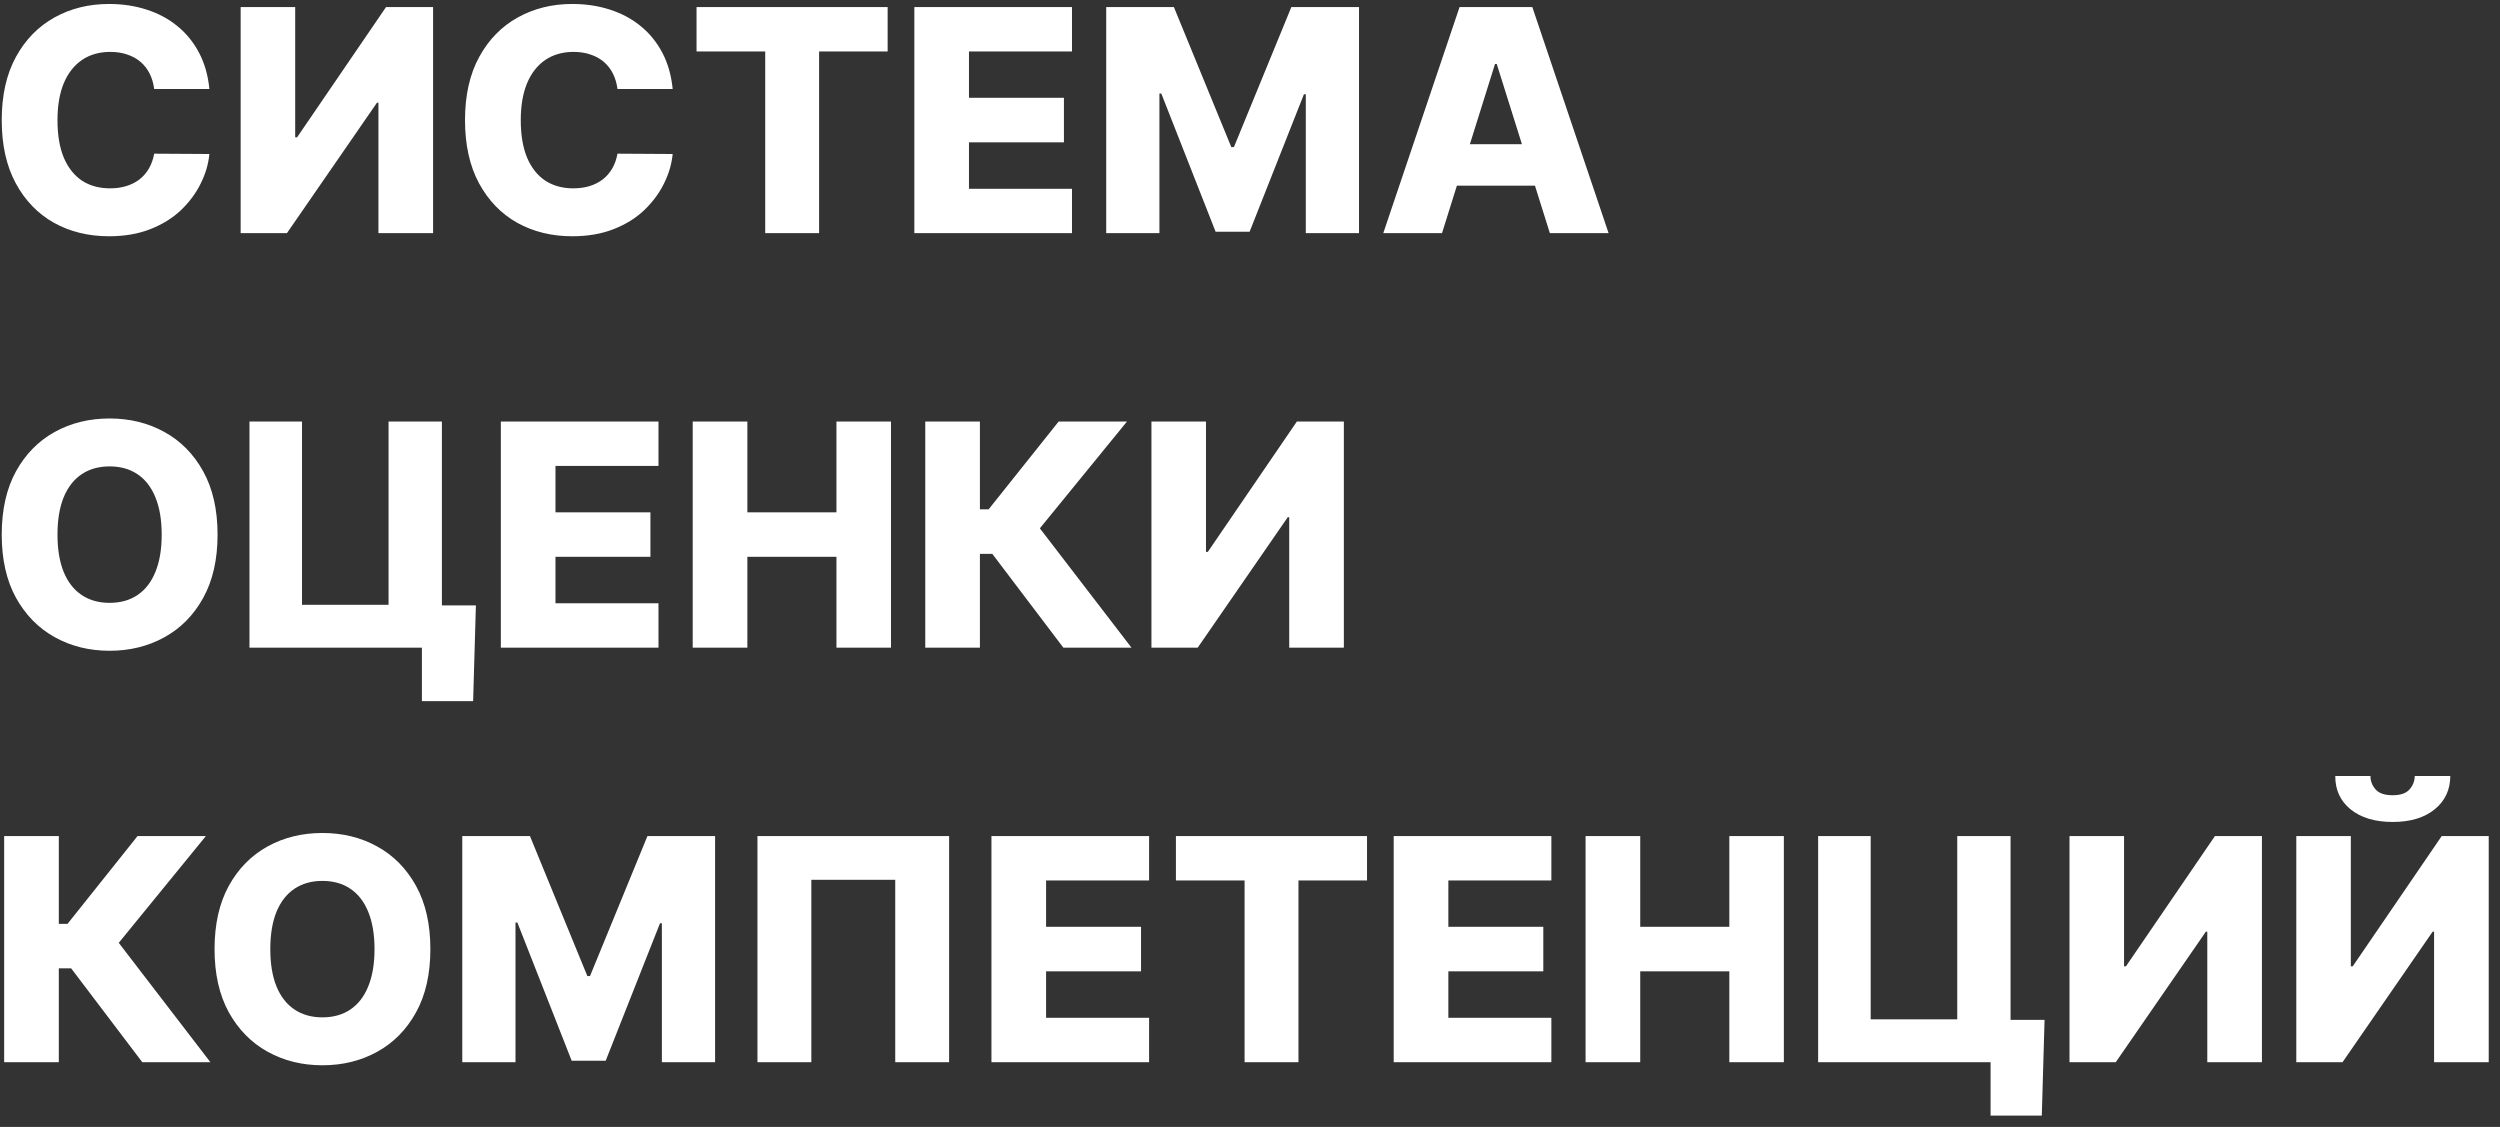 <svg width="193" height="87" viewBox="0 0 193 87" fill="none" xmlns="http://www.w3.org/2000/svg">
<rect x="0" y="0" width="193" height="87" fill="#333333" stroke="none"/>
<path d="M16.165 6.869H11.903C11.847 6.432 11.73 6.037 11.554 5.685C11.378 5.332 11.145 5.031 10.855 4.781C10.565 4.531 10.222 4.341 9.824 4.21C9.432 4.074 8.997 4.006 8.52 4.006C7.673 4.006 6.943 4.213 6.33 4.628C5.722 5.043 5.253 5.642 4.923 6.426C4.599 7.21 4.438 8.159 4.438 9.273C4.438 10.432 4.602 11.403 4.932 12.188C5.267 12.966 5.736 13.554 6.338 13.952C6.946 14.344 7.665 14.54 8.494 14.54C8.96 14.54 9.384 14.48 9.764 14.361C10.151 14.242 10.489 14.068 10.778 13.841C11.074 13.608 11.315 13.327 11.503 12.997C11.696 12.662 11.829 12.284 11.903 11.864L16.165 11.889C16.091 12.662 15.867 13.423 15.492 14.173C15.122 14.923 14.614 15.608 13.966 16.227C13.318 16.841 12.528 17.329 11.597 17.693C10.671 18.057 9.608 18.239 8.409 18.239C6.83 18.239 5.415 17.892 4.165 17.199C2.92 16.5 1.938 15.483 1.216 14.148C0.494 12.812 0.134 11.188 0.134 9.273C0.134 7.352 0.5 5.724 1.233 4.389C1.966 3.054 2.957 2.04 4.207 1.347C5.457 0.653 6.858 0.307 8.409 0.307C9.466 0.307 10.443 0.455 11.341 0.75C12.239 1.04 13.028 1.466 13.71 2.028C14.392 2.585 14.946 3.27 15.372 4.082C15.798 4.895 16.062 5.824 16.165 6.869ZM18.579 0.545H22.789V10.602H22.934L29.803 0.545H33.434V18H29.215V7.926H29.104L22.15 18H18.579V0.545ZM51.93 6.869H47.669C47.612 6.432 47.496 6.037 47.32 5.685C47.144 5.332 46.91 5.031 46.621 4.781C46.331 4.531 45.987 4.341 45.59 4.21C45.197 4.074 44.763 4.006 44.285 4.006C43.439 4.006 42.709 4.213 42.095 4.628C41.487 5.043 41.019 5.642 40.689 6.426C40.365 7.21 40.203 8.159 40.203 9.273C40.203 10.432 40.368 11.403 40.697 12.188C41.033 12.966 41.501 13.554 42.104 13.952C42.712 14.344 43.43 14.54 44.26 14.54C44.726 14.54 45.149 14.48 45.53 14.361C45.916 14.242 46.254 14.068 46.544 13.841C46.84 13.608 47.081 13.327 47.269 12.997C47.462 12.662 47.595 12.284 47.669 11.864L51.93 11.889C51.856 12.662 51.632 13.423 51.257 14.173C50.888 14.923 50.379 15.608 49.731 16.227C49.084 16.841 48.294 17.329 47.362 17.693C46.436 18.057 45.374 18.239 44.175 18.239C42.595 18.239 41.18 17.892 39.93 17.199C38.686 16.5 37.703 15.483 36.981 14.148C36.26 12.812 35.899 11.188 35.899 9.273C35.899 7.352 36.266 5.724 36.999 4.389C37.731 3.054 38.723 2.04 39.973 1.347C41.223 0.653 42.624 0.307 44.175 0.307C45.231 0.307 46.209 0.455 47.106 0.75C48.004 1.04 48.794 1.466 49.476 2.028C50.158 2.585 50.712 3.27 51.138 4.082C51.564 4.895 51.828 5.824 51.93 6.869ZM53.773 3.972V0.545H68.526V3.972H63.234V18H59.075V3.972H53.773ZM70.587 18V0.545H82.757V3.972H74.805V7.551H82.135V10.986H74.805V14.574H82.757V18H70.587ZM85.399 0.545H90.624L95.055 11.352H95.26L99.692 0.545H104.916V18H100.808V7.278H100.663L96.47 17.889H93.845L89.652 7.219H89.507V18H85.399V0.545ZM111.323 18H106.789L112.678 0.545H118.295L124.184 18H119.65L115.55 4.943H115.414L111.323 18ZM110.718 11.131H120.195V14.335H110.718V11.131ZM16.796 41.273C16.796 43.193 16.426 44.821 15.688 46.156C14.949 47.492 13.949 48.506 12.688 49.199C11.432 49.892 10.023 50.239 8.46 50.239C6.892 50.239 5.48 49.889 4.224 49.19C2.969 48.492 1.972 47.477 1.233 46.148C0.5 44.812 0.134 43.188 0.134 41.273C0.134 39.352 0.5 37.724 1.233 36.389C1.972 35.054 2.969 34.04 4.224 33.347C5.48 32.653 6.892 32.307 8.46 32.307C10.023 32.307 11.432 32.653 12.688 33.347C13.949 34.04 14.949 35.054 15.688 36.389C16.426 37.724 16.796 39.352 16.796 41.273ZM12.483 41.273C12.483 40.136 12.321 39.176 11.997 38.392C11.679 37.608 11.219 37.014 10.617 36.611C10.02 36.207 9.301 36.006 8.46 36.006C7.625 36.006 6.906 36.207 6.304 36.611C5.702 37.014 5.239 37.608 4.915 38.392C4.597 39.176 4.438 40.136 4.438 41.273C4.438 42.409 4.597 43.369 4.915 44.153C5.239 44.938 5.702 45.531 6.304 45.935C6.906 46.338 7.625 46.54 8.46 46.54C9.301 46.54 10.02 46.338 10.617 45.935C11.219 45.531 11.679 44.938 11.997 44.153C12.321 43.369 12.483 42.409 12.483 41.273ZM36.739 46.736L36.526 54.125H32.571V50H31.344V46.736H36.739ZM19.259 50V32.545H23.315V46.693H29.997V32.545H34.114V50H19.259ZM38.665 50V32.545H50.835V35.972H42.883V39.551H50.213V42.986H42.883V46.574H50.835V50H38.665ZM53.477 50V32.545H57.696V39.551H64.574V32.545H68.784V50H64.574V42.986H57.696V50H53.477ZM82.092 50L76.604 42.756H75.649V50H71.43V32.545H75.649V39.321H76.322L81.726 32.545H87.001L80.277 40.787L87.351 50H82.092ZM88.891 32.545H93.102V42.602H93.246L100.116 32.545H103.746V50H99.528V39.926H99.417L92.462 50H88.891V32.545ZM10.983 82L5.494 74.756H4.54V82H0.321V64.546H4.54V71.321H5.213L10.617 64.546H15.892L9.168 72.787L16.241 82H10.983ZM33.225 73.273C33.225 75.193 32.856 76.821 32.117 78.156C31.379 79.492 30.379 80.506 29.117 81.199C27.861 81.892 26.452 82.239 24.89 82.239C23.322 82.239 21.91 81.889 20.654 81.19C19.398 80.492 18.401 79.477 17.663 78.148C16.93 76.812 16.563 75.188 16.563 73.273C16.563 71.352 16.93 69.724 17.663 68.389C18.401 67.054 19.398 66.04 20.654 65.347C21.91 64.653 23.322 64.307 24.89 64.307C26.452 64.307 27.861 64.653 29.117 65.347C30.379 66.04 31.379 67.054 32.117 68.389C32.856 69.724 33.225 71.352 33.225 73.273ZM28.913 73.273C28.913 72.136 28.751 71.176 28.427 70.392C28.109 69.608 27.648 69.014 27.046 68.611C26.45 68.207 25.731 68.006 24.89 68.006C24.055 68.006 23.336 68.207 22.734 68.611C22.131 69.014 21.668 69.608 21.345 70.392C21.026 71.176 20.867 72.136 20.867 73.273C20.867 74.409 21.026 75.369 21.345 76.153C21.668 76.938 22.131 77.531 22.734 77.935C23.336 78.338 24.055 78.54 24.89 78.54C25.731 78.54 26.45 78.338 27.046 77.935C27.648 77.531 28.109 76.938 28.427 76.153C28.751 75.369 28.913 74.409 28.913 73.273ZM35.688 64.546H40.913L45.344 75.352H45.549L49.981 64.546H55.205V82H51.097V71.278H50.952L46.759 81.889H44.134L39.941 71.219H39.796V82H35.688V64.546ZM73.271 64.546V82H69.112V67.921H62.635V82H58.476V64.546H73.271ZM76.54 82V64.546H88.71V67.972H80.758V71.551H88.088V74.986H80.758V78.574H88.71V82H76.54ZM90.781 67.972V64.546H105.534V67.972H100.241V82H96.082V67.972H90.781ZM107.594 82V64.546H119.765V67.972H111.813V71.551H119.143V74.986H111.813V78.574H119.765V82H107.594ZM122.407 82V64.546H126.626V71.551H133.504V64.546H137.714V82H133.504V74.986H126.626V82H122.407ZM157.84 78.736L157.627 86.125H153.673V82H152.445V78.736H157.84ZM140.36 82V64.546H144.417V78.693H151.099V64.546H155.215V82H140.36ZM159.766 64.546H163.977V74.602H164.121L170.991 64.546H174.621V82H170.403V71.926H170.292L163.337 82H159.766V64.546ZM177.274 64.546H181.484V74.602H181.629L188.499 64.546H192.129V82H187.911V71.926H187.8L180.845 82H177.274V64.546ZM186.419 59.909H189.163C189.158 60.977 188.754 61.835 187.953 62.483C187.158 63.131 186.078 63.455 184.714 63.455C183.351 63.455 182.268 63.131 181.467 62.483C180.672 61.835 180.277 60.977 180.283 59.909H183.001C182.996 60.284 183.124 60.625 183.385 60.932C183.646 61.239 184.089 61.392 184.714 61.392C185.322 61.392 185.757 61.242 186.018 60.94C186.28 60.639 186.413 60.295 186.419 59.909Z" fill="white"/>
</svg>
